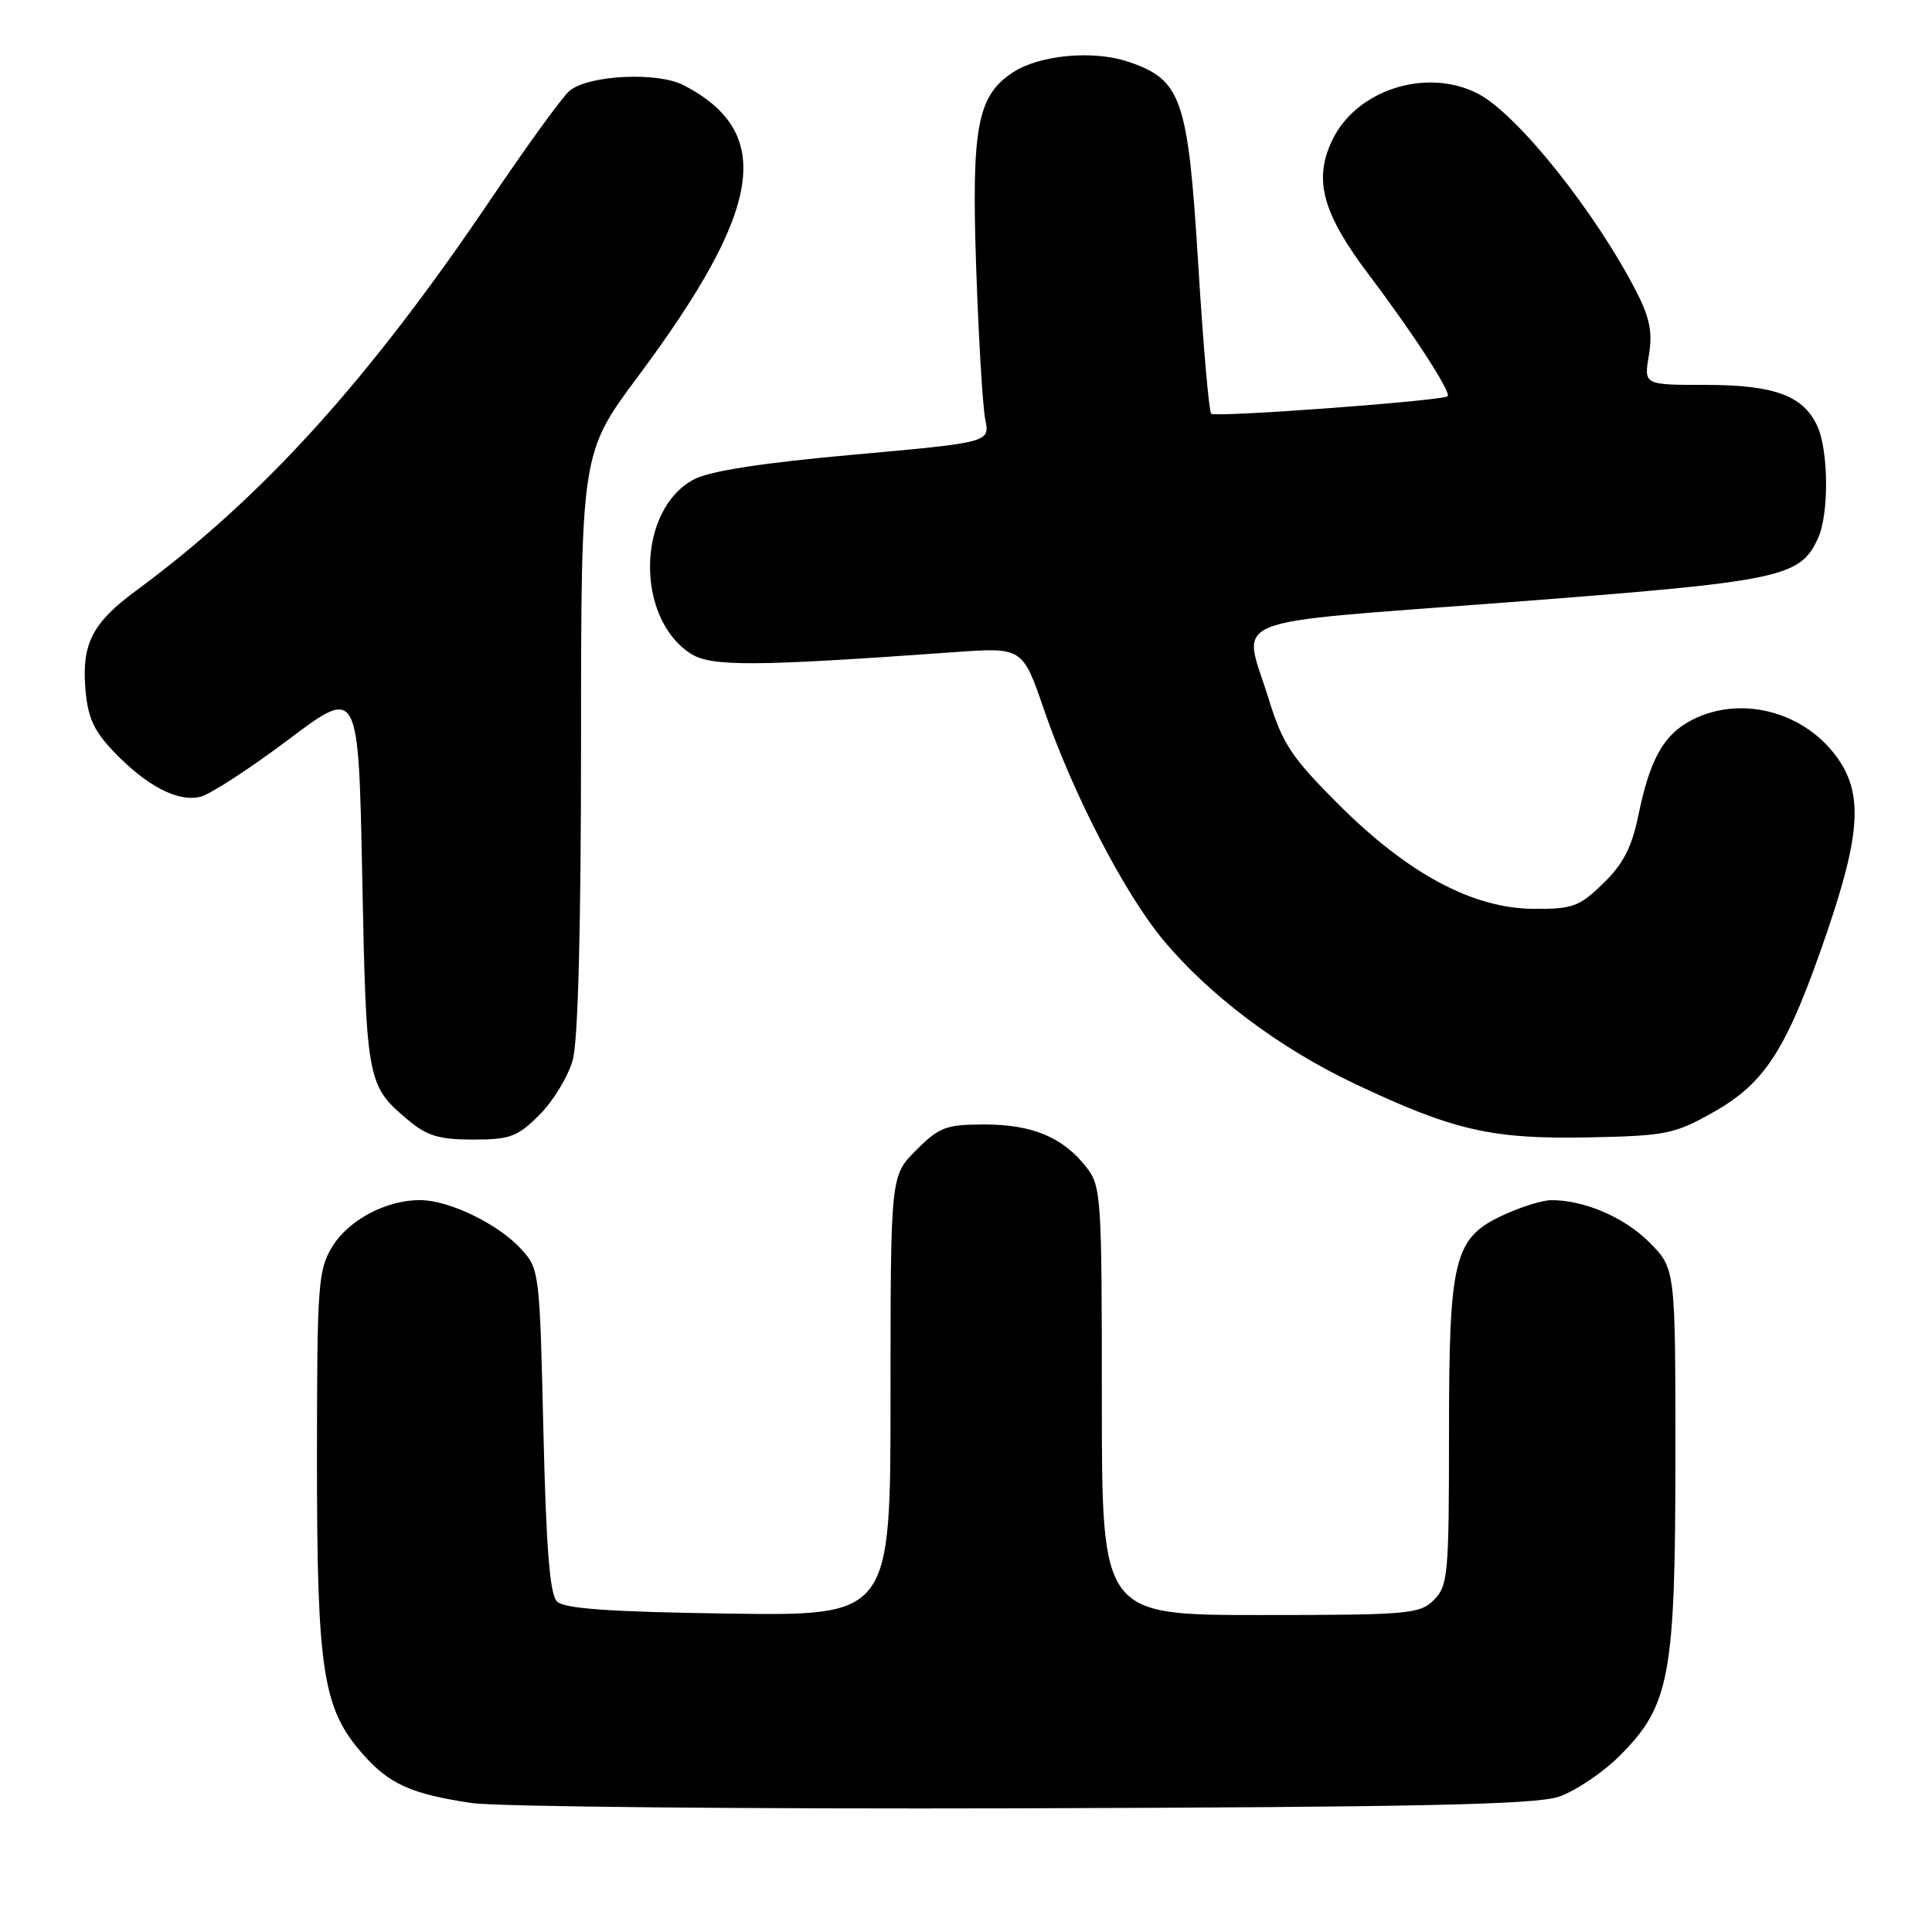<?xml version="1.0" encoding="UTF-8" standalone="no"?>
<!DOCTYPE svg PUBLIC "-//W3C//DTD SVG 1.1//EN" "http://www.w3.org/Graphics/SVG/1.1/DTD/svg11.dtd" >
<svg xmlns="http://www.w3.org/2000/svg" xmlns:xlink="http://www.w3.org/1999/xlink" version="1.1" viewBox="0 0 256 256">
 <g >
 <path fill="currentColor"
d=" M 206.50 238.09 C 208.69 237.36 212.36 234.91 214.64 232.63 C 221.27 225.99 222.00 222.05 222.00 192.85 C 222.00 168.07 222.00 168.07 218.52 164.59 C 215.21 161.28 209.86 158.99 205.50 159.03 C 204.40 159.04 201.67 159.88 199.42 160.90 C 192.64 163.98 192.00 166.47 192.00 189.90 C 192.00 208.67 191.87 210.13 190.00 212.00 C 188.13 213.87 186.67 214.00 167.00 214.00 C 146.00 214.00 146.00 214.00 146.00 185.63 C 146.00 158.38 145.92 157.17 143.91 154.61 C 140.82 150.68 136.78 149.00 130.45 149.00 C 125.36 149.00 124.46 149.34 121.40 152.40 C 118.00 155.80 118.00 155.80 118.00 184.96 C 118.00 214.11 118.00 214.11 96.55 213.81 C 80.64 213.58 74.76 213.16 73.80 212.20 C 72.85 211.25 72.37 205.16 72.00 189.53 C 71.51 168.44 71.47 168.12 69.00 165.45 C 65.98 162.17 59.53 159.05 55.72 159.02 C 51.22 158.99 46.19 161.64 44.03 165.19 C 42.14 168.28 42.01 170.19 42.00 193.57 C 42.00 221.44 42.77 226.39 48.04 232.39 C 51.56 236.40 54.49 237.72 62.50 238.91 C 65.80 239.40 98.65 239.71 135.50 239.61 C 187.86 239.45 203.37 239.12 206.50 238.09 Z  M 71.50 147.70 C 73.31 145.89 75.29 142.63 75.89 140.45 C 76.60 137.90 76.99 122.93 76.99 98.26 C 77.00 60.01 77.00 60.01 84.57 49.84 C 101.10 27.63 102.67 17.58 90.59 11.29 C 87.12 9.49 77.99 9.94 75.47 12.03 C 74.56 12.78 69.85 19.27 65.00 26.45 C 48.73 50.53 34.76 65.93 18.01 78.28 C 12.24 82.53 10.82 85.30 11.32 91.31 C 11.63 95.10 12.43 96.85 15.11 99.64 C 19.47 104.18 23.60 106.32 26.57 105.57 C 27.87 105.25 33.11 101.84 38.22 98.00 C 47.50 91.01 47.50 91.01 48.00 116.26 C 48.54 143.31 48.63 143.83 54.05 148.39 C 56.58 150.51 58.18 151.00 62.68 151.00 C 67.59 151.00 68.56 150.64 71.50 147.70 Z  M 227.00 147.39 C 233.99 143.45 236.81 138.97 242.11 123.46 C 246.60 110.28 246.87 104.98 243.26 100.14 C 238.82 94.19 230.52 92.13 224.19 95.40 C 220.43 97.35 218.63 100.56 217.08 108.09 C 216.21 112.30 215.06 114.52 212.42 117.07 C 209.26 120.14 208.38 120.46 203.21 120.43 C 195.14 120.37 186.55 115.77 177.36 106.58 C 171.12 100.34 169.95 98.58 168.11 92.62 C 164.65 81.41 161.33 82.75 199.92 79.80 C 236.15 77.03 238.52 76.54 240.91 71.29 C 242.36 68.12 242.30 59.74 240.81 56.47 C 238.96 52.42 235.11 51.00 225.96 51.00 C 217.82 51.00 217.82 51.00 218.48 47.10 C 218.99 44.12 218.62 42.18 216.93 38.85 C 211.52 28.22 201.08 15.13 195.85 12.42 C 189.04 8.90 179.70 11.89 176.51 18.61 C 174.02 23.87 175.24 28.29 181.45 36.50 C 187.24 44.16 192.33 52.01 191.82 52.50 C 191.19 53.11 161.01 55.34 160.49 54.82 C 160.19 54.53 159.42 45.60 158.77 34.98 C 157.41 12.96 156.58 10.56 149.46 8.17 C 144.84 6.62 137.75 7.28 134.23 9.58 C 129.49 12.69 128.71 16.85 129.35 35.50 C 129.67 44.85 130.21 53.88 130.55 55.56 C 131.17 58.62 131.17 58.62 113.18 60.24 C 101.20 61.31 94.12 62.40 92.01 63.49 C 84.44 67.41 84.10 81.74 91.46 86.57 C 94.19 88.36 99.70 88.33 126.50 86.41 C 135.50 85.77 135.50 85.77 138.37 94.13 C 142.16 105.14 148.96 118.29 154.03 124.43 C 160.18 131.85 169.47 138.85 179.50 143.60 C 192.59 149.80 197.64 150.96 210.50 150.71 C 220.75 150.50 221.87 150.28 227.00 147.39 Z "/>
</g>
</svg>